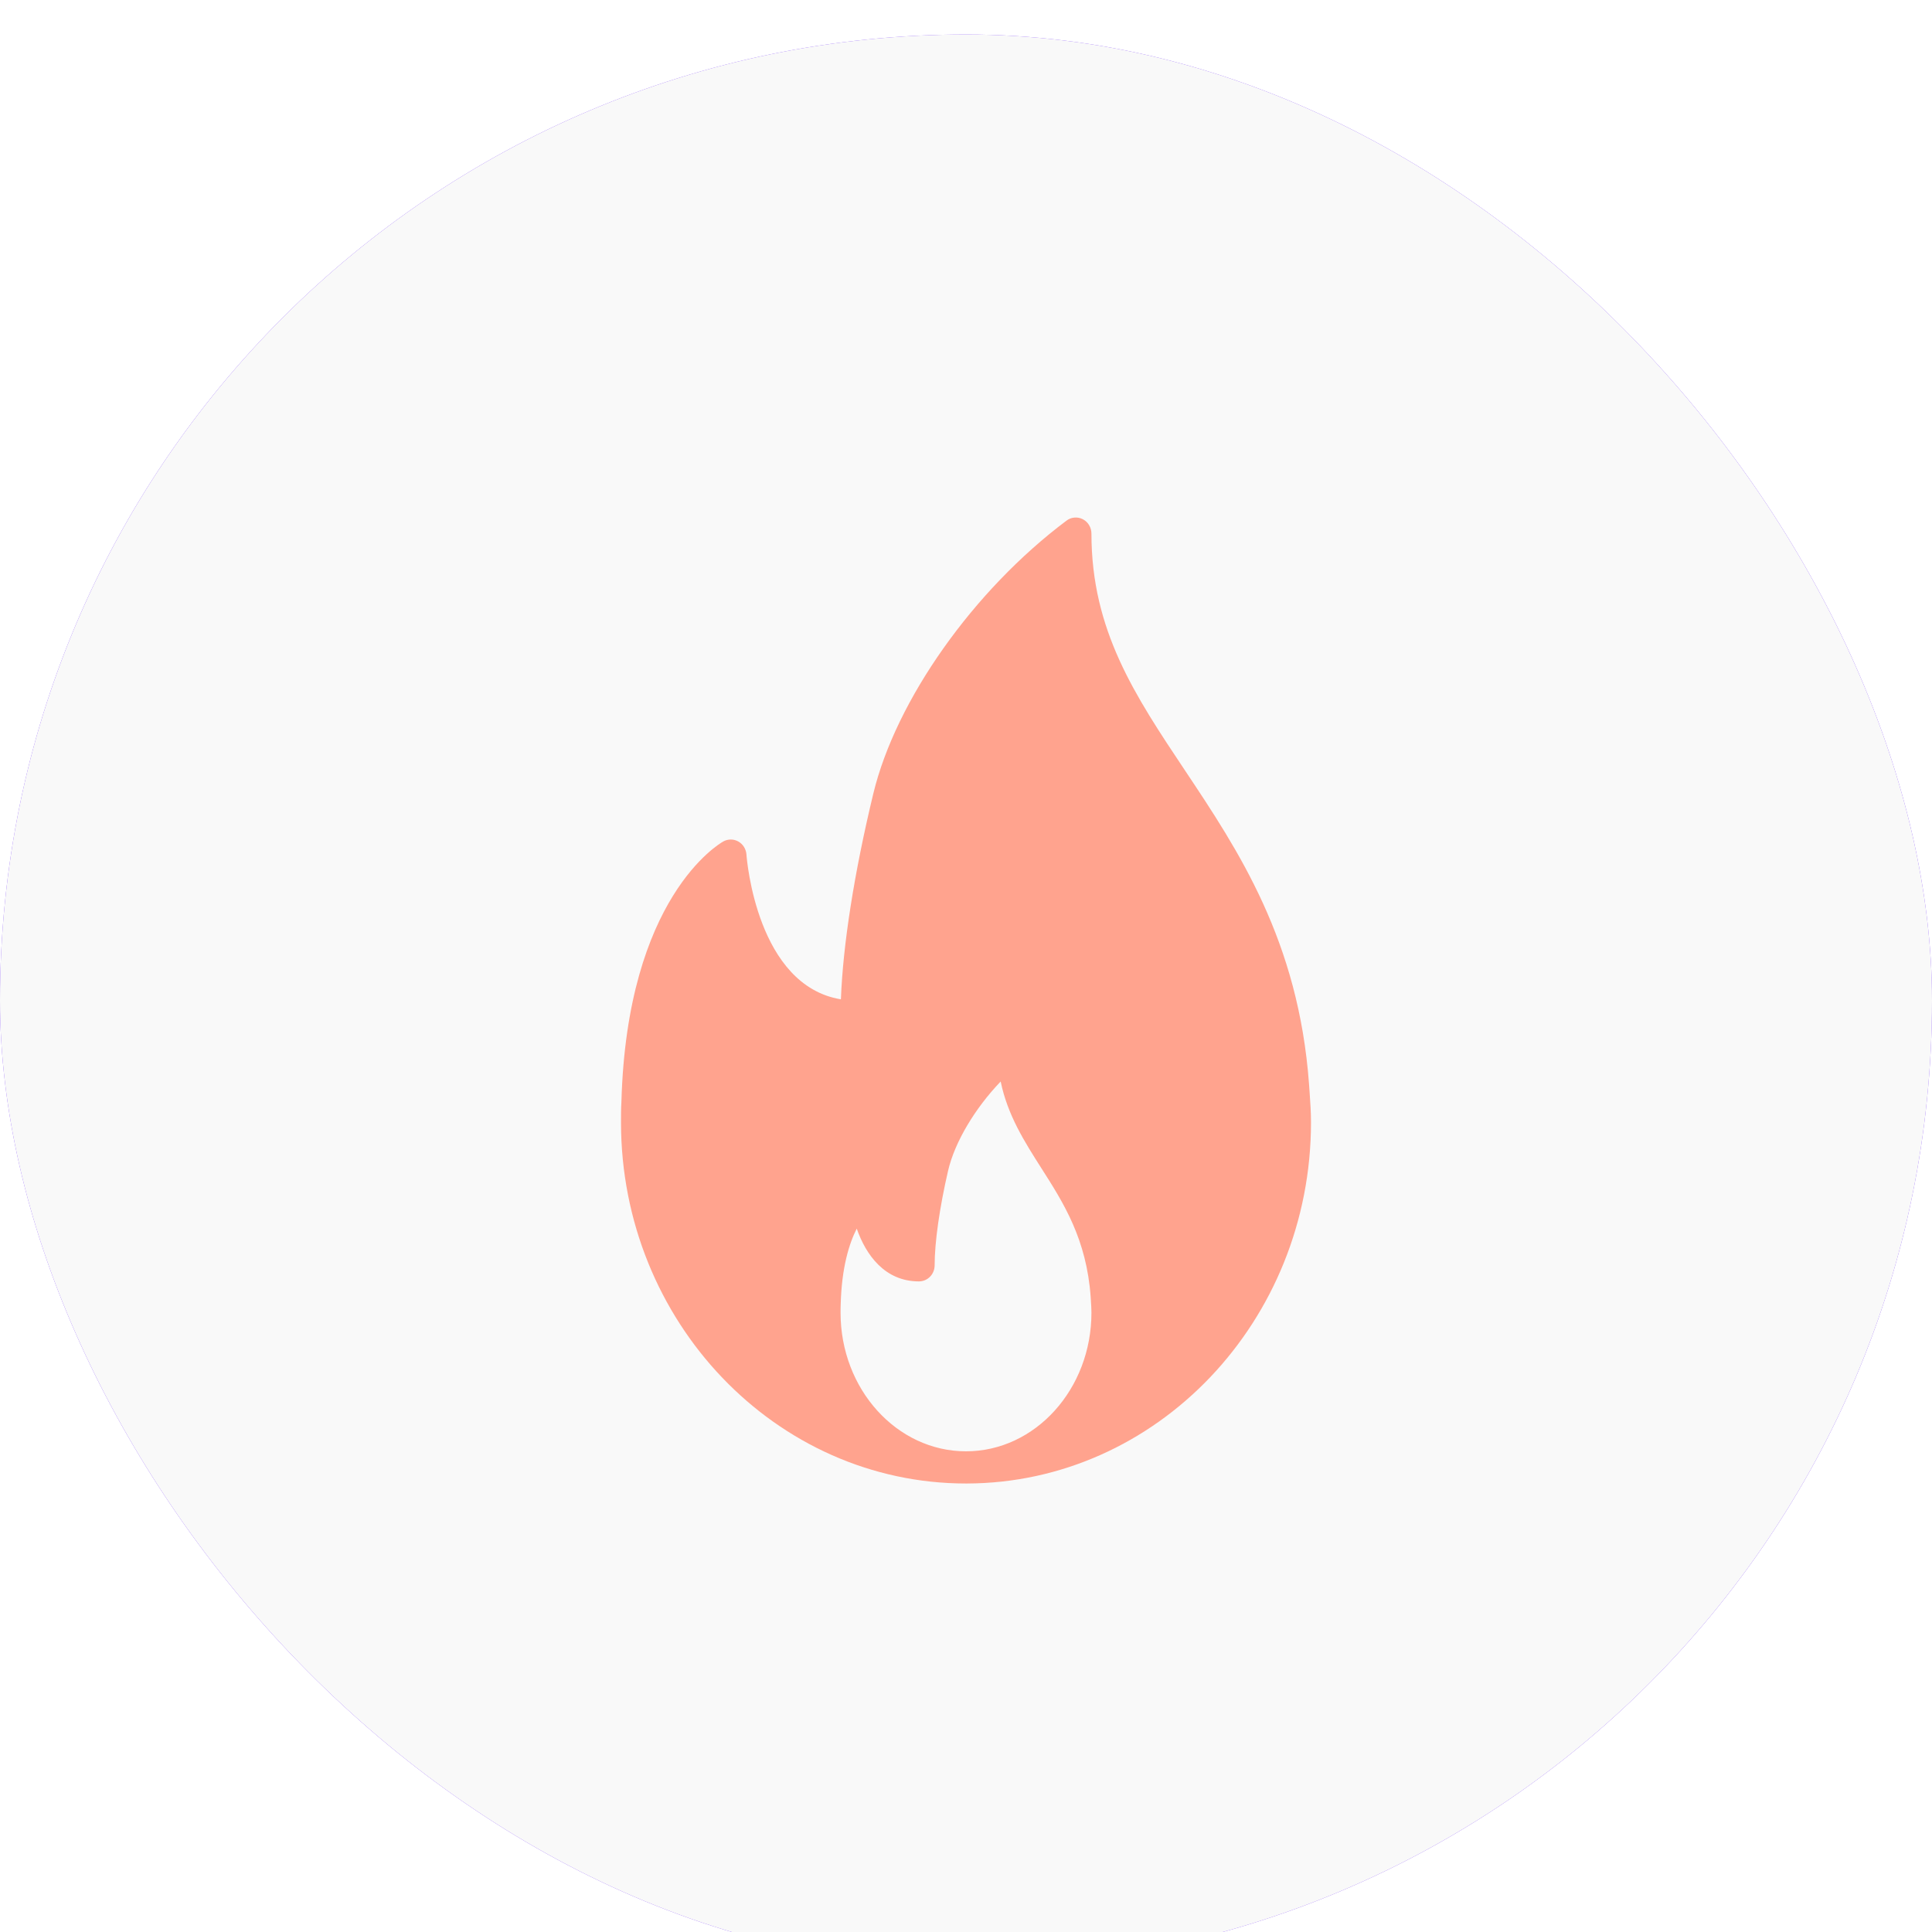 <svg width="56" height="56" viewBox="0 0 56 56" fill="none" xmlns="http://www.w3.org/2000/svg">
<g filter="url(#filter0_i_39050_69897)">
<rect width="56" height="56" rx="28" fill="#7335F7"/>
<rect width="56" height="56" rx="28" fill="#F9F9F9"/>
<path d="M37.962 30.694L37.943 30.424C37.638 26.263 35.889 23.643 34.347 21.331C32.893 19.152 31.636 17.269 31.636 14.467C31.636 14.381 31.613 14.296 31.569 14.223C31.525 14.149 31.463 14.09 31.388 14.051C31.313 14.012 31.229 13.995 31.145 14.002C31.062 14.008 30.981 14.039 30.914 14.09C28.219 16.11 25.968 19.291 25.313 22.005C24.761 24.293 24.433 26.383 24.374 27.966C21.947 27.566 21.647 23.929 21.636 23.766C21.63 23.688 21.605 23.613 21.564 23.547C21.523 23.482 21.466 23.428 21.4 23.391C21.333 23.354 21.259 23.334 21.183 23.334C21.107 23.334 21.032 23.353 20.965 23.39C20.852 23.454 18.174 25.01 18.012 30.938C18 31.135 18 31.332 18 31.53C18 37.303 22.486 42 28 42H28.023C33.527 41.987 38 37.296 38 31.53C38 31.238 37.981 30.965 37.962 30.694ZM24.364 37.05C24.364 36.974 24.364 36.899 24.368 36.809C24.396 35.736 24.614 35.043 24.833 34.612C25.1 35.377 25.647 36.142 26.636 36.142C26.757 36.142 26.872 36.093 26.958 36.006C27.043 35.918 27.091 35.8 27.091 35.676C27.091 35.007 27.233 34.008 27.48 32.937C27.672 32.105 28.262 31.122 29.005 30.348C29.207 31.328 29.7 32.099 30.179 32.852C30.826 33.865 31.495 34.914 31.614 36.599L31.621 36.715C31.628 36.824 31.636 36.932 31.636 37.05C31.636 39.264 30.006 41.067 28 41.067C25.994 41.067 24.364 39.265 24.364 37.05Z" fill="#FFA38E"/>
</g>
<defs>
<filter id="filter0_i_39050_69897" x="0" y="0" width="56" height="57" filterUnits="userSpaceOnUse" color-interpolation-filters="sRGB">
<feFlood flood-opacity="0" result="BackgroundImageFix"/>
<feBlend mode="normal" in="SourceGraphic" in2="BackgroundImageFix" result="shape"/>
<feColorMatrix in="SourceAlpha" type="matrix" values="0 0 0 0 0 0 0 0 0 0 0 0 0 0 0 0 0 0 127 0" result="hardAlpha"/>
<feOffset dy="1"/>
<feGaussianBlur stdDeviation="1.5"/>
<feComposite in2="hardAlpha" operator="arithmetic" k2="-1" k3="1"/>
<feColorMatrix type="matrix" values="0 0 0 0 0 0 0 0 0 0 0 0 0 0 0 0 0 0 0.08 0"/>
<feBlend mode="normal" in2="shape" result="effect1_innerShadow_39050_69897"/>
</filter>
</defs>
</svg>
